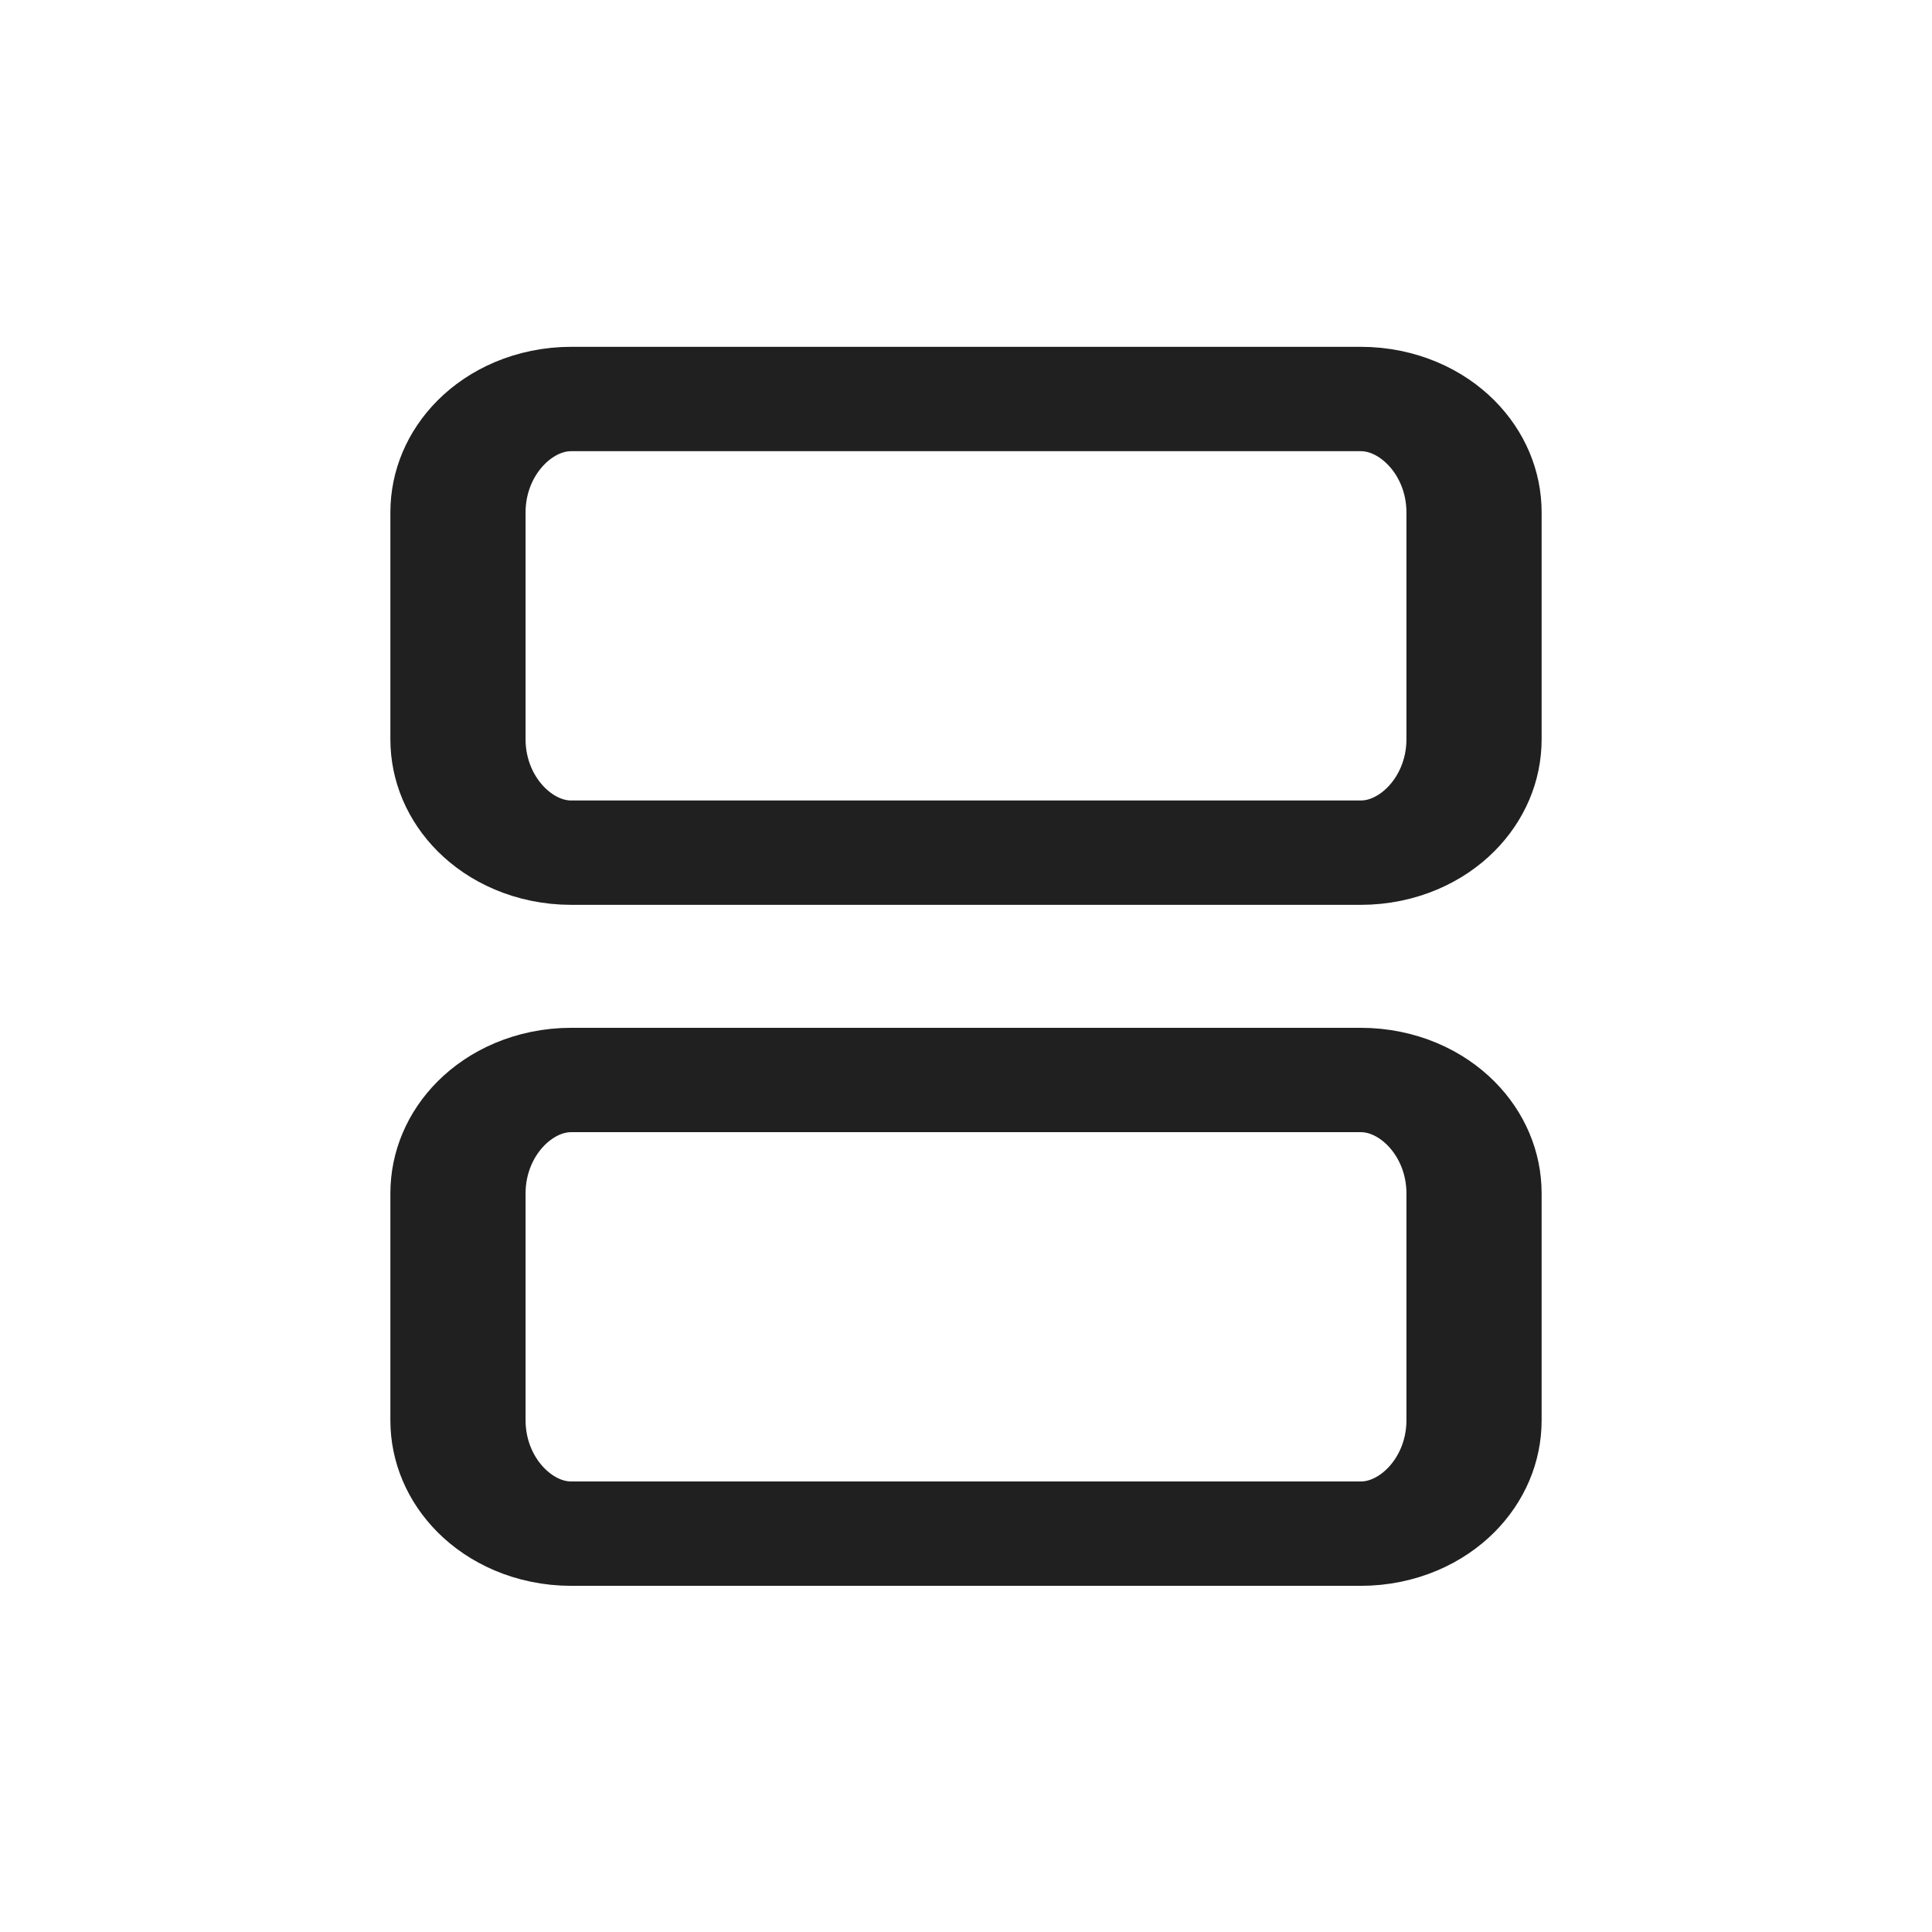 <?xml version="1.0" encoding="UTF-8" standalone="no"?>
<!DOCTYPE svg PUBLIC "-//W3C//DTD SVG 1.1//EN" "http://www.w3.org/Graphics/SVG/1.1/DTD/svg11.dtd">
<svg width="100%" height="100%" viewBox="0 0 720 720" version="1.1" xmlns="http://www.w3.org/2000/svg" xmlns:xlink="http://www.w3.org/1999/xlink" xml:space="preserve" xmlns:serif="http://www.serif.com/" style="fill-rule:evenodd;clip-rule:evenodd;stroke-linecap:round;stroke-linejoin:round;stroke-miterlimit:1.5;">
    <g transform="matrix(1,0,0,0.772,-62.077,184.776)">
        <path d="M611.405,336.75C611.405,306.533 592.473,282 569.155,282L275,282C251.682,282 232.75,306.533 232.75,336.75L232.75,446.25C232.75,476.467 251.682,501 275,501L569.155,501C592.473,501 611.405,476.467 611.405,446.25L611.405,336.75Z" style="fill:none;stroke:rgb(32,32,32);stroke-width:50.38px;"/>
    </g>
    <g transform="matrix(1,0,0,0.772,-62.077,-69.009)">
        <path d="M611.405,336.75C611.405,306.533 592.473,282 569.155,282L275,282C251.682,282 232.75,306.533 232.75,336.75L232.75,446.25C232.75,476.467 251.682,501 275,501L569.155,501C592.473,501 611.405,476.467 611.405,446.25L611.405,336.75Z" style="fill:none;stroke:rgb(32,32,32);stroke-width:50.38px;"/>
    </g>
</svg>
